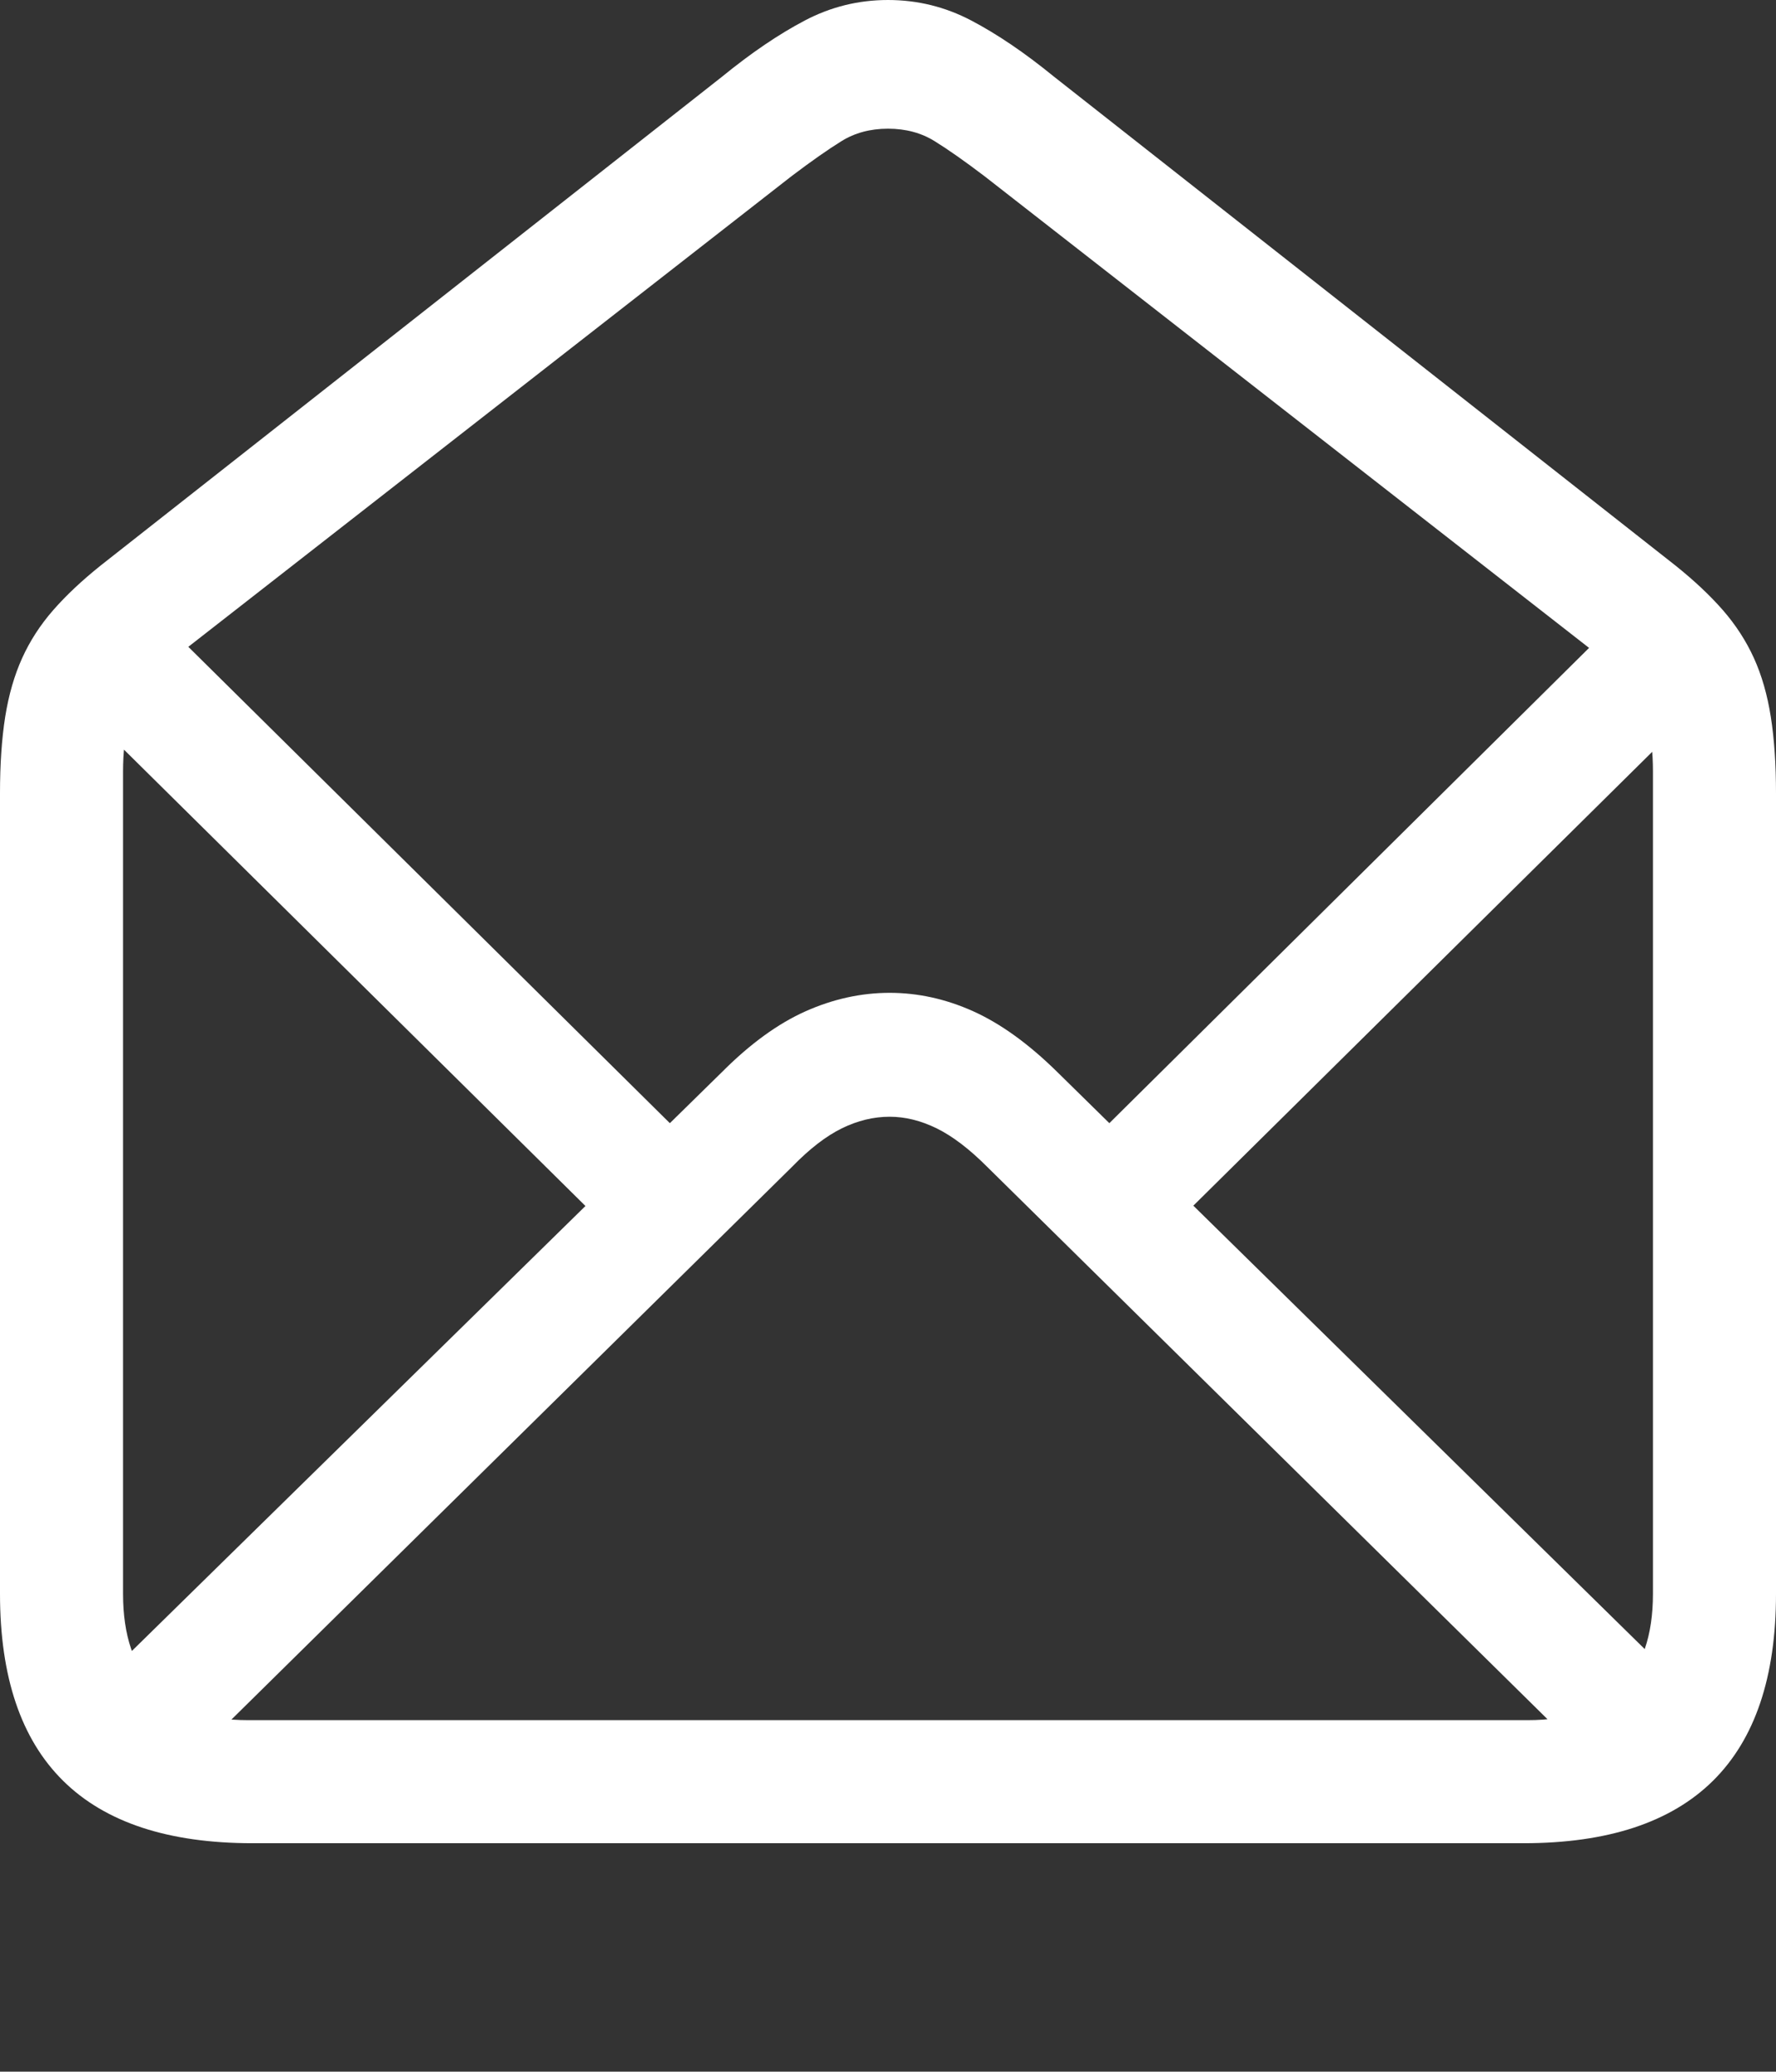 <?xml version="1.0" encoding="UTF-8"?>
<!--Generator: Apple Native CoreSVG 175.5-->
<!DOCTYPE svg
PUBLIC "-//W3C//DTD SVG 1.1//EN"
       "http://www.w3.org/Graphics/SVG/1.1/DTD/svg11.dtd">
<svg version="1.1" xmlns="http://www.w3.org/2000/svg" xmlns:xlink="http://www.w3.org/1999/xlink" width="21.562" height="25.146">
 <rect width="100%" height="100%" fill="#333333" stroke="none"/>
 <g>
  <rect height="25.146" opacity="0" width="21.562" x="0" y="0"/>
  <path d="M3.066 22.373L18.496 22.373Q20.029 22.373 20.796 21.616Q21.562 20.859 21.562 19.346L21.562 9.629Q21.562 9.102 21.499 8.701Q21.436 8.301 21.294 7.988Q21.152 7.676 20.918 7.407Q20.684 7.139 20.342 6.865L12.793 0.928Q12.266 0.498 11.792 0.249Q11.318 0 10.781 0Q10.244 0 9.771 0.249Q9.297 0.498 8.77 0.928L1.221 6.865Q0.879 7.139 0.645 7.407Q0.41 7.676 0.269 7.988Q0.127 8.301 0.063 8.701Q0 9.102 0 9.629L0 19.346Q0 20.859 0.767 21.616Q1.533 22.373 3.066 22.373ZM3.008 20.879Q2.275 20.879 1.885 20.493Q1.494 20.107 1.494 19.346L1.494 9.365Q1.494 9.014 1.562 8.77Q1.631 8.525 1.772 8.335Q1.914 8.145 2.148 7.959L9.609 2.139Q9.971 1.865 10.215 1.714Q10.459 1.562 10.781 1.562Q11.104 1.562 11.348 1.714Q11.592 1.865 11.953 2.139L19.414 7.959Q19.648 8.145 19.79 8.335Q19.932 8.525 20 8.77Q20.068 9.014 20.068 9.365L20.068 19.346Q20.068 20.107 19.673 20.493Q19.277 20.879 18.555 20.879ZM1.104 20.527L2.129 21.543L9.619 14.16Q9.932 13.838 10.22 13.696Q10.508 13.555 10.801 13.555Q11.084 13.555 11.372 13.696Q11.66 13.838 11.982 14.16L19.473 21.543L20.488 20.527L12.832 13.008Q12.315 12.5 11.816 12.275Q11.318 12.051 10.801 12.051Q10.283 12.051 9.78 12.275Q9.277 12.5 8.77 13.008ZM7.246 14.775L8.271 13.77L2.168 7.734L1.152 8.75ZM13.33 13.77L14.346 14.775L20.439 8.75L19.424 7.734Z" fill="#ffffff"/>
 </g>
</svg>
